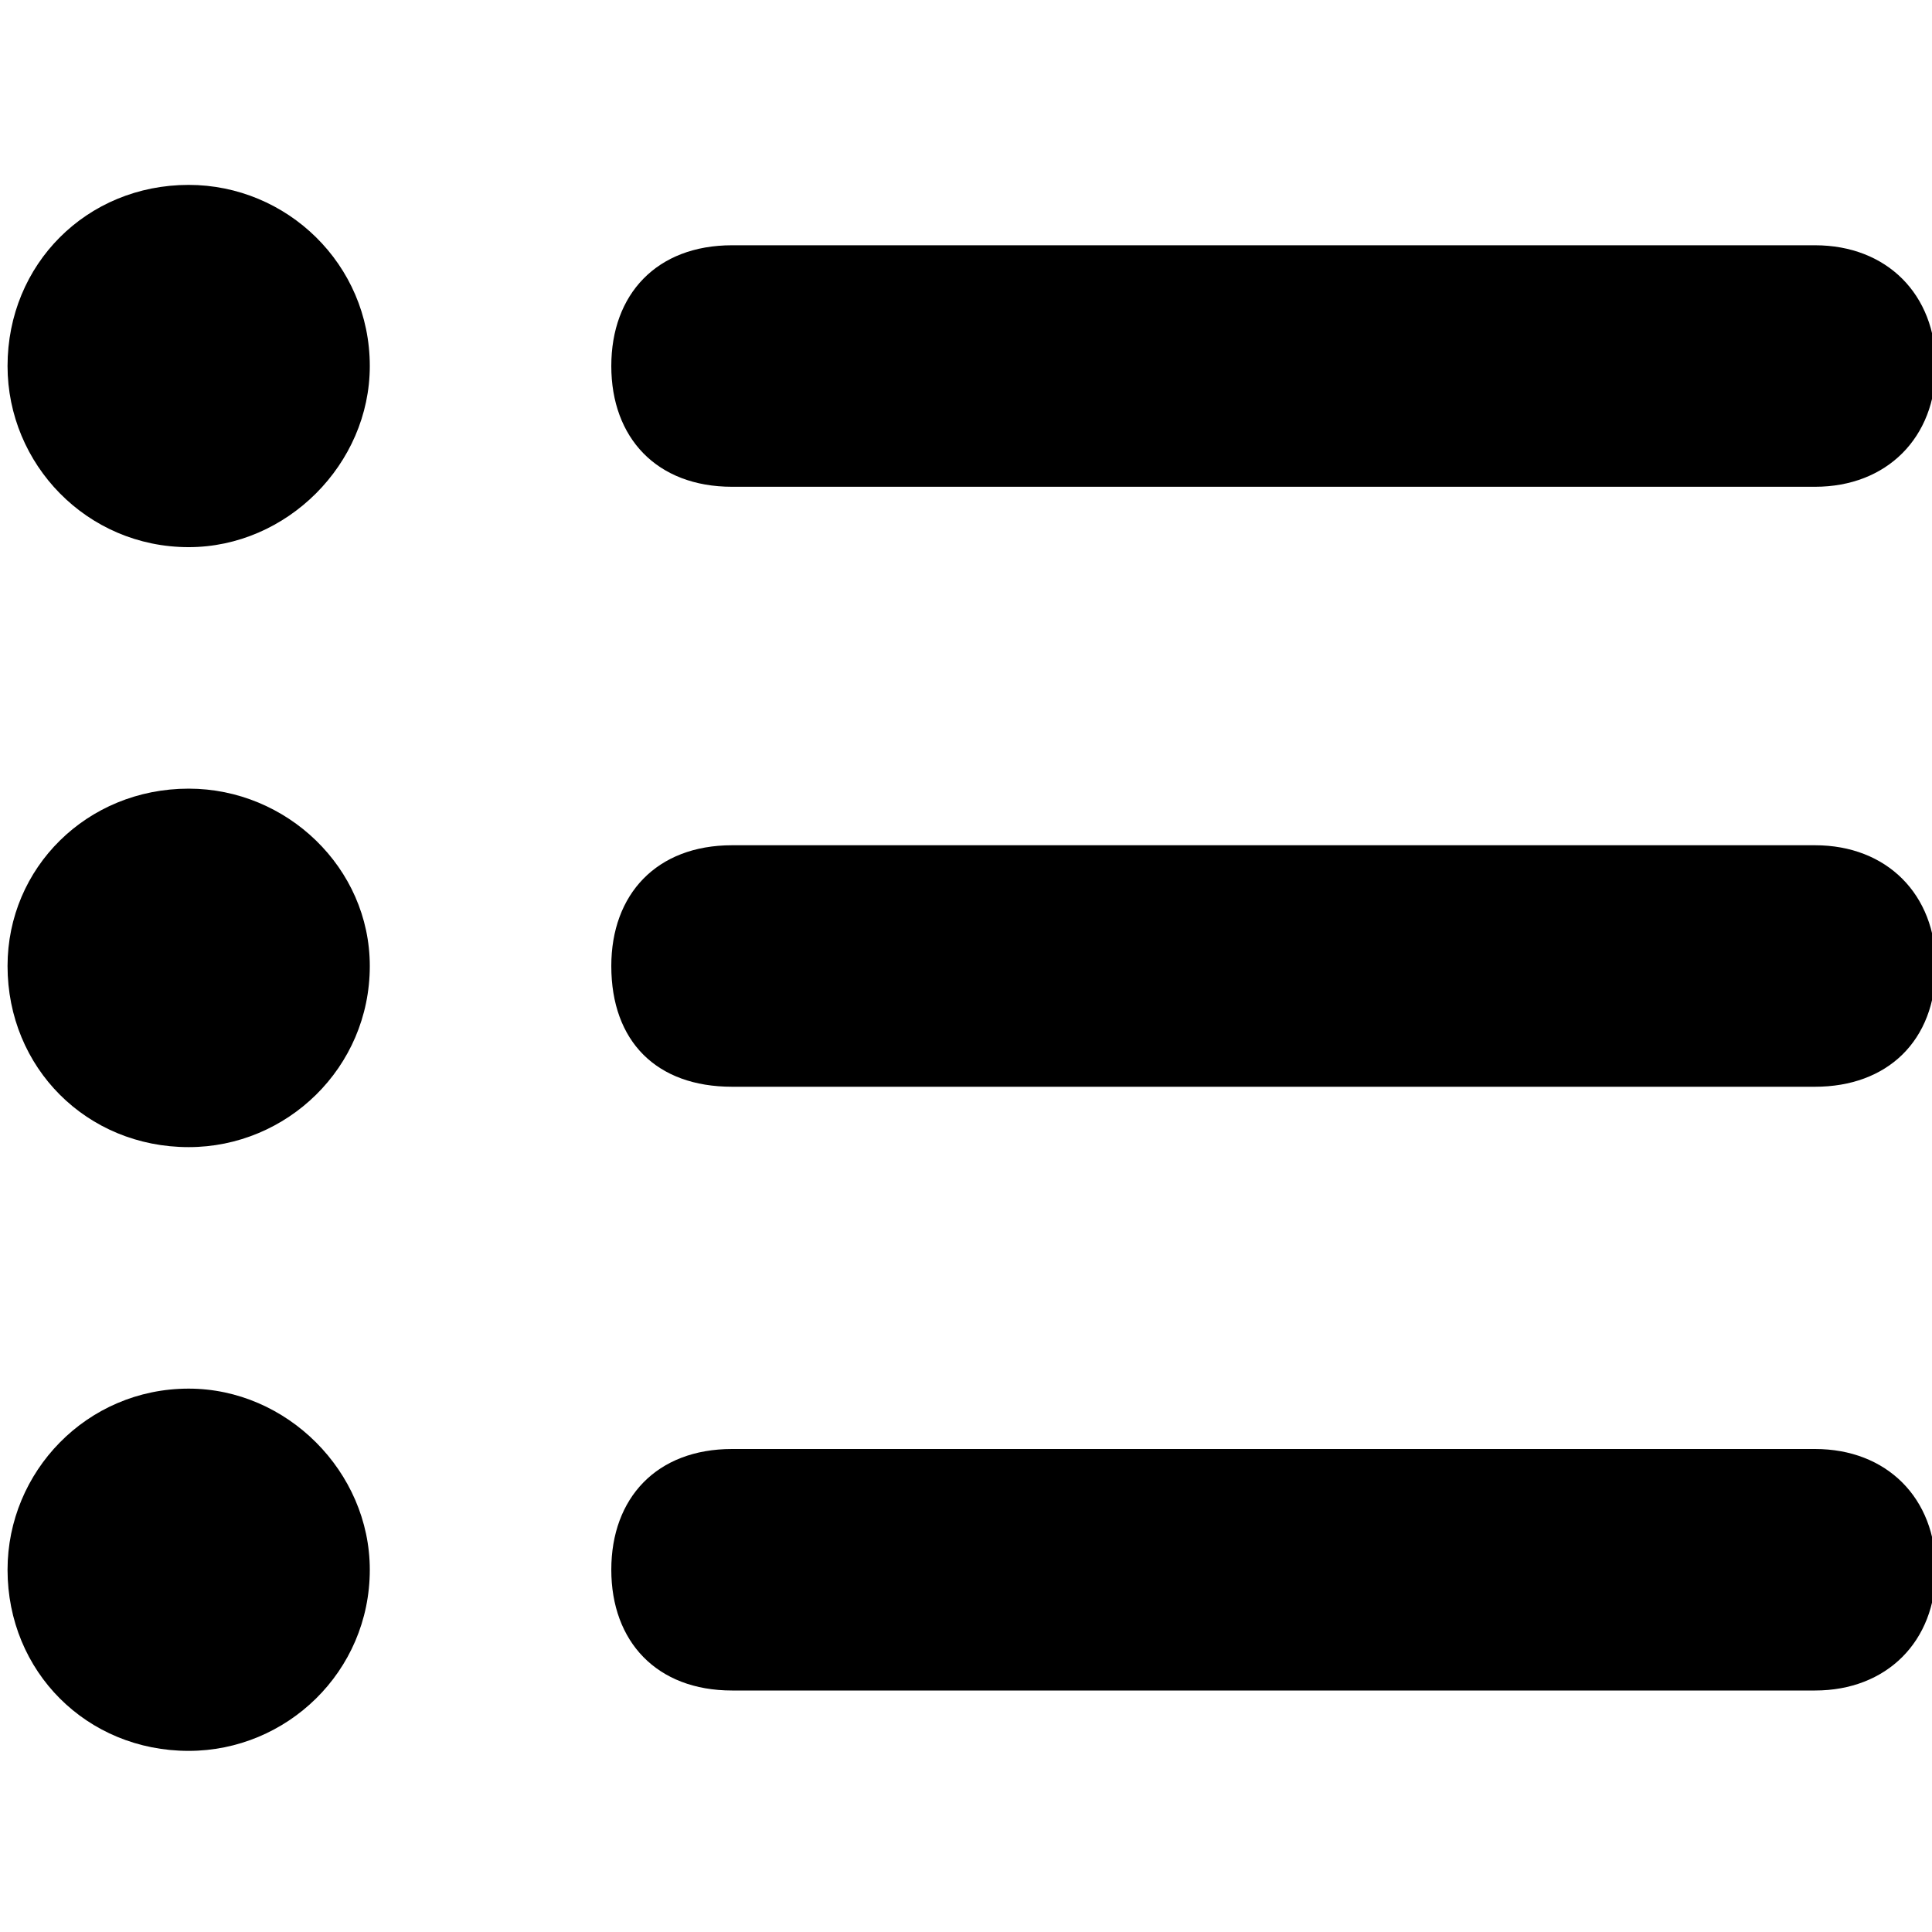 <svg xmlns="http://www.w3.org/2000/svg" viewBox="0 0 512 512">
	<path d="M481 384c19 0 32 13 32 32s-13 32-32 32H194c-20 0-32-13-32-32s12-32 32-32h287zM194 129c-20 0-32-13-32-32s12-32 32-32h287c19 0 32 13 32 32s-13 32-32 32H194zM50 368c26 0 48 22 48 48 0 27-22 48-48 48-27 0-48-21-48-48 0-26 21-48 48-48zm0-159c26 0 48 21 48 47 0 27-22 48-48 48-27 0-48-21-48-48 0-26 21-47 48-47zm0-160c26 0 48 21 48 48 0 26-22 48-48 48-27 0-48-22-48-48 0-27 21-48 48-48zm431 175c19 0 32 13 32 32 0 20-13 32-32 32H194c-20 0-32-12-32-32 0-19 12-32 32-32h287z"/>
</svg>